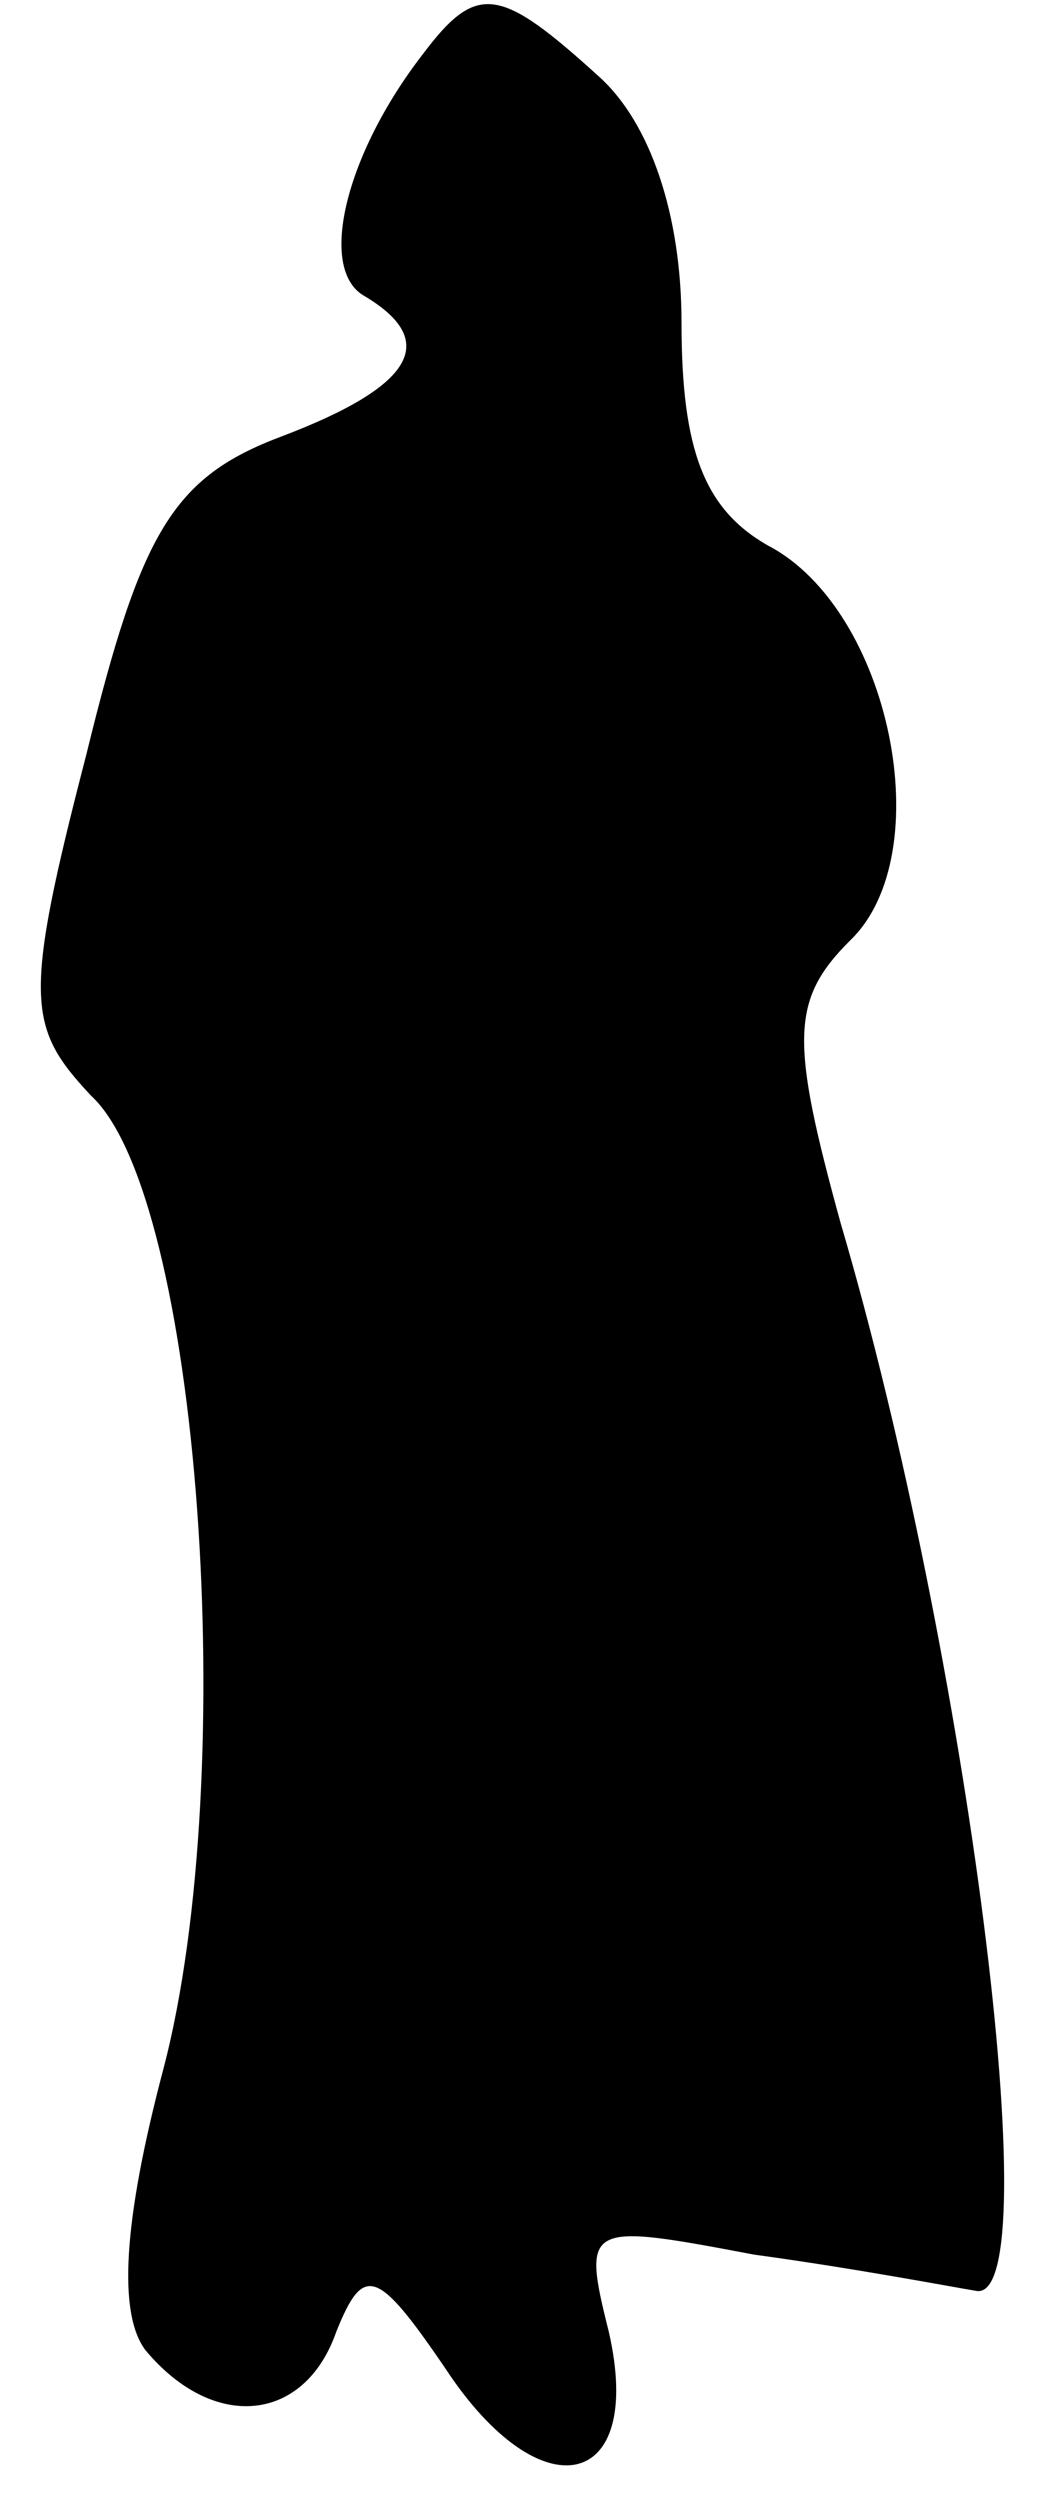 <?xml version="1.0" standalone="no"?>
<!DOCTYPE svg PUBLIC "-//W3C//DTD SVG 20010904//EN"
 "http://www.w3.org/TR/2001/REC-SVG-20010904/DTD/svg10.dtd">
<svg version="1.0" xmlns="http://www.w3.org/2000/svg"
 width="23pt" height="55pt" viewBox="0 0 23 55"
 preserveAspectRatio="xMidYMid meet">
<g transform="translate(0,55) scale(0.1,-0.1)"
fill="#000000" stroke="none">
<path fill="#000000" stroke="none" d="M93 538 c-17 -22 -23 -47 -13 -53 17
-10 11 -20 -18 -31 -24 -9 -31 -21 -43 -70 -14 -54 -13 -60 1 -75 24 -22 33
-149 16 -214 -9 -34 -10 -54 -4 -62 15 -18 35 -16 42 4 6 15 9 14 24 -8 21
-32 44 -27 36 8 -6 24 -5 24 32 17 22 -3 43 -7 49 -8 16 -2 -2 140 -30 235
-11 40 -11 49 2 62 20 19 9 73 -18 87 -14 8 -19 21 -19 49 0 24 -7 44 -18 54
-22 20 -27 21 -39 5z"/>
</g>
</svg>
